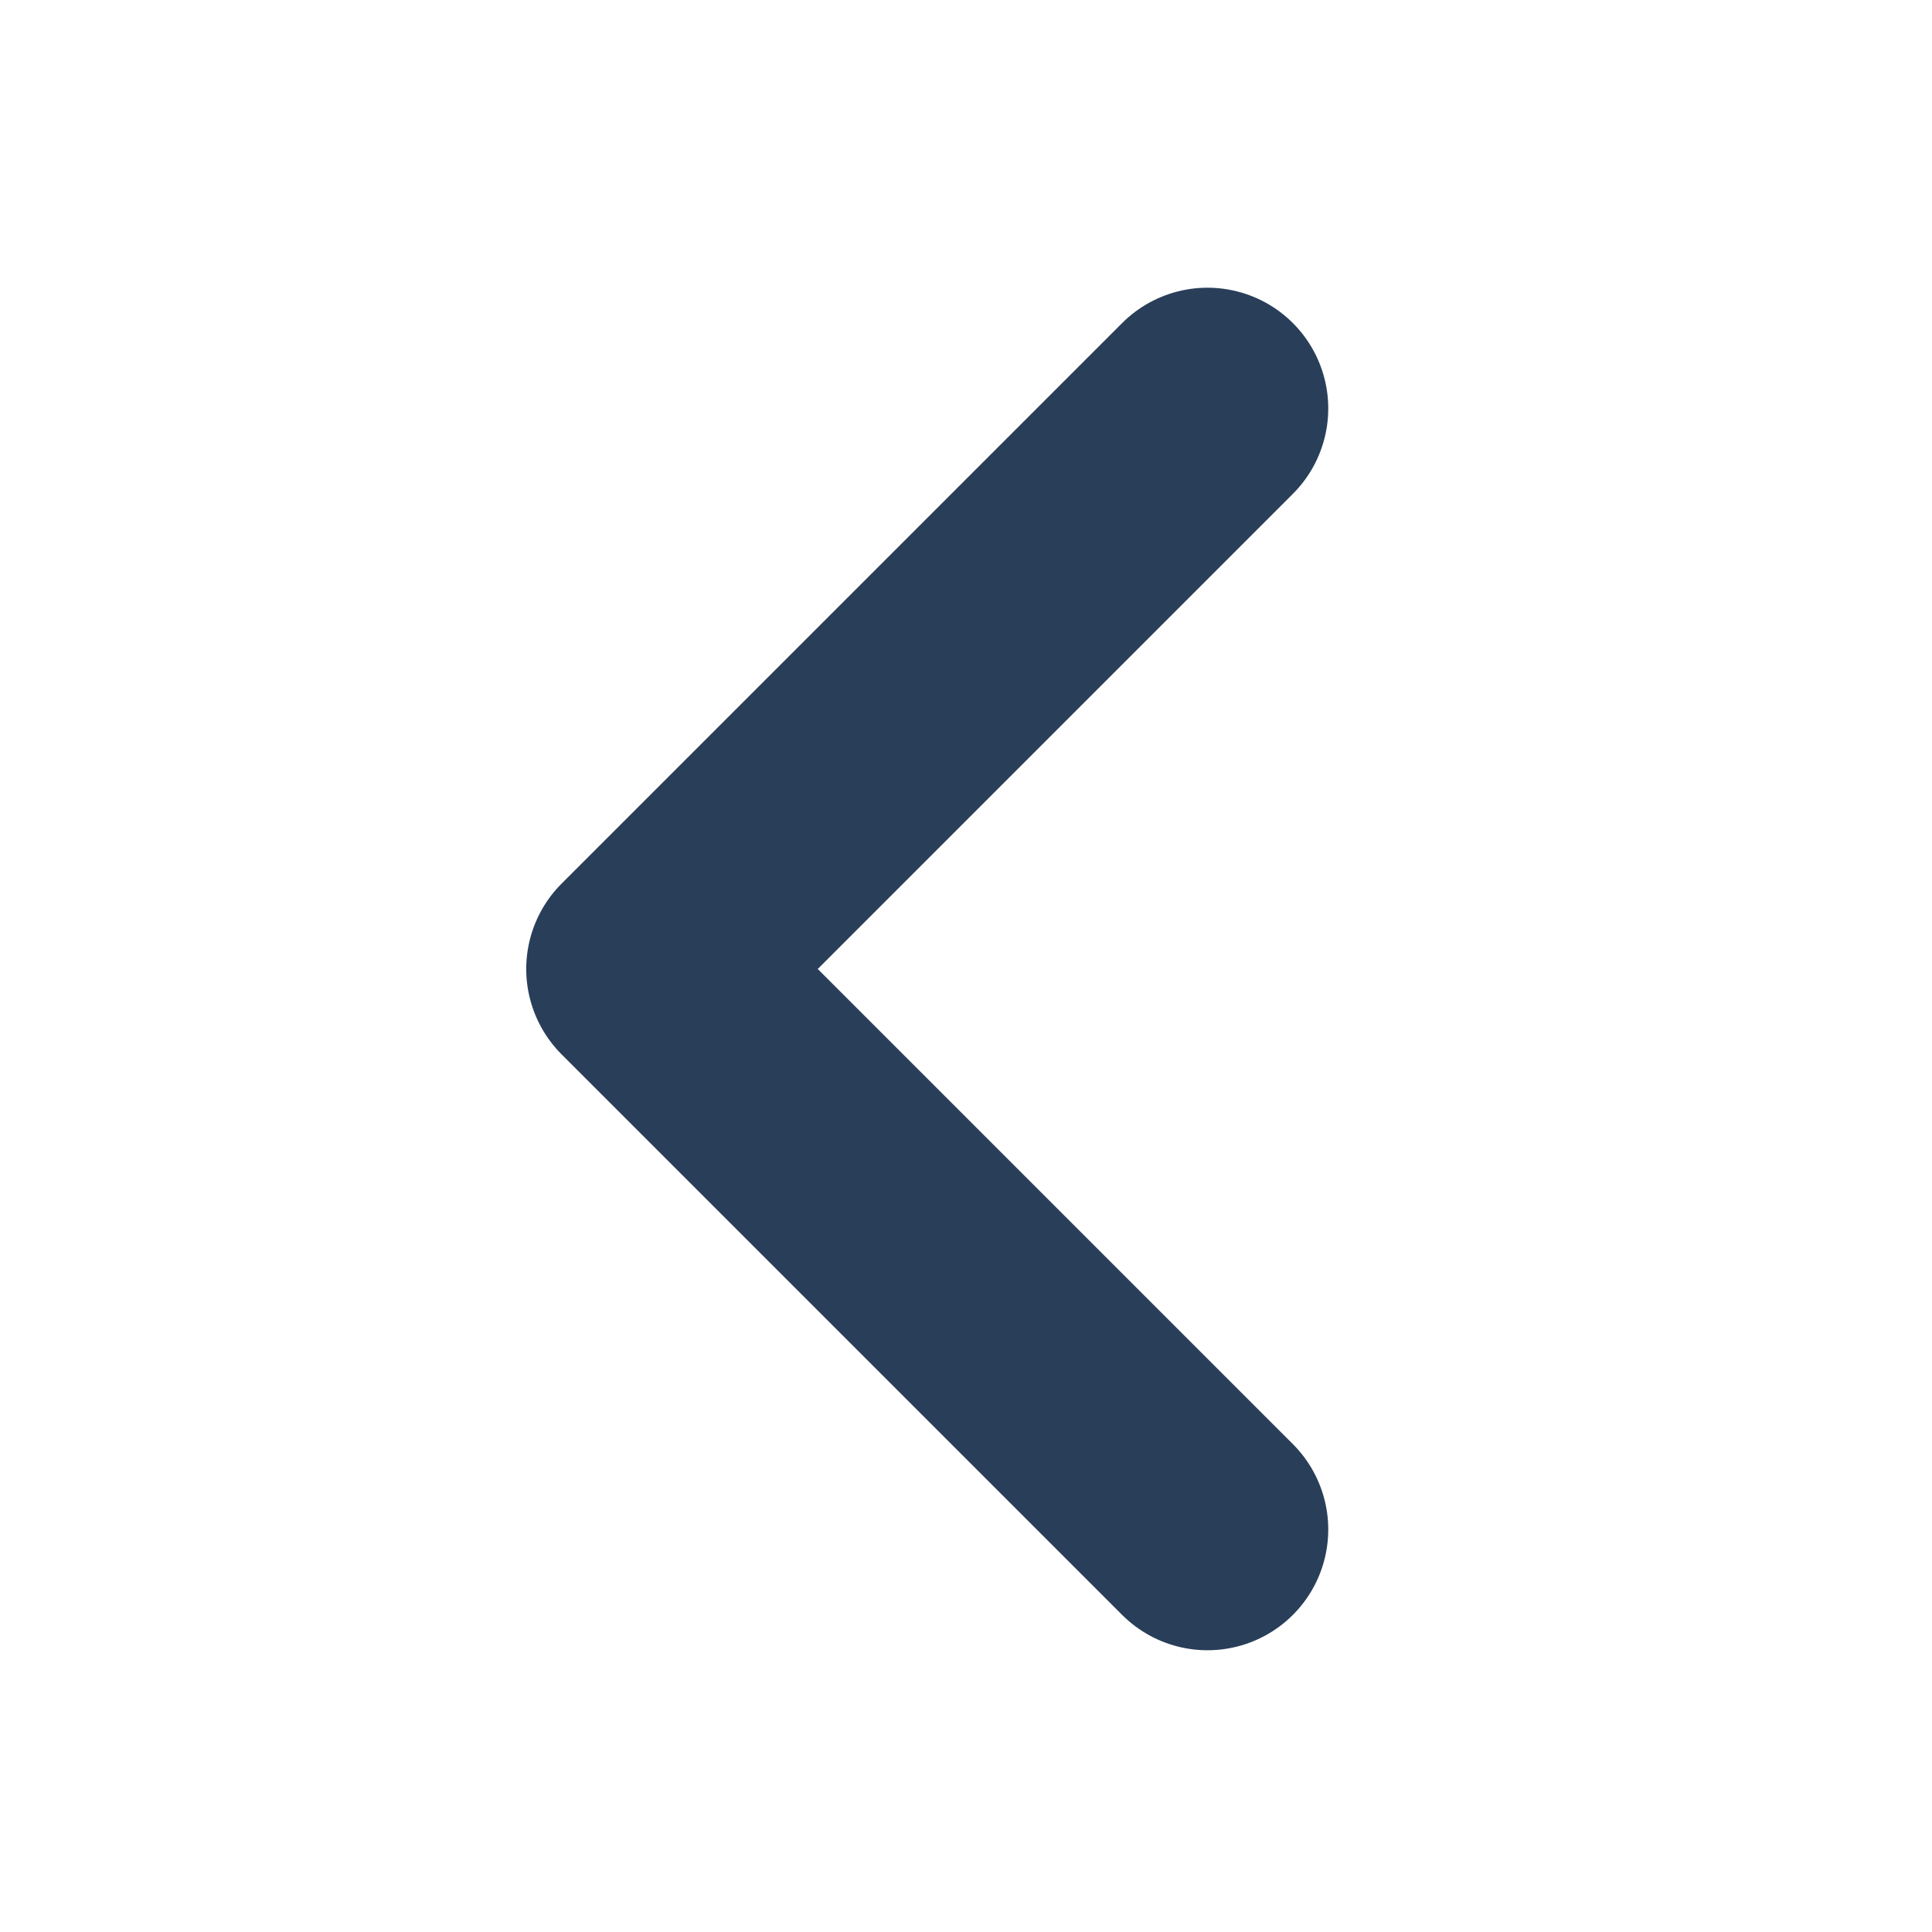 <svg width="24" height="24" viewBox="0 0 24 24" fill="none" xmlns="http://www.w3.org/2000/svg">
<path d="M15 19L8.037 12.037L15 5.074" stroke="#293E59" stroke-width="3" stroke-linecap="round" stroke-linejoin="round"/>
</svg>

